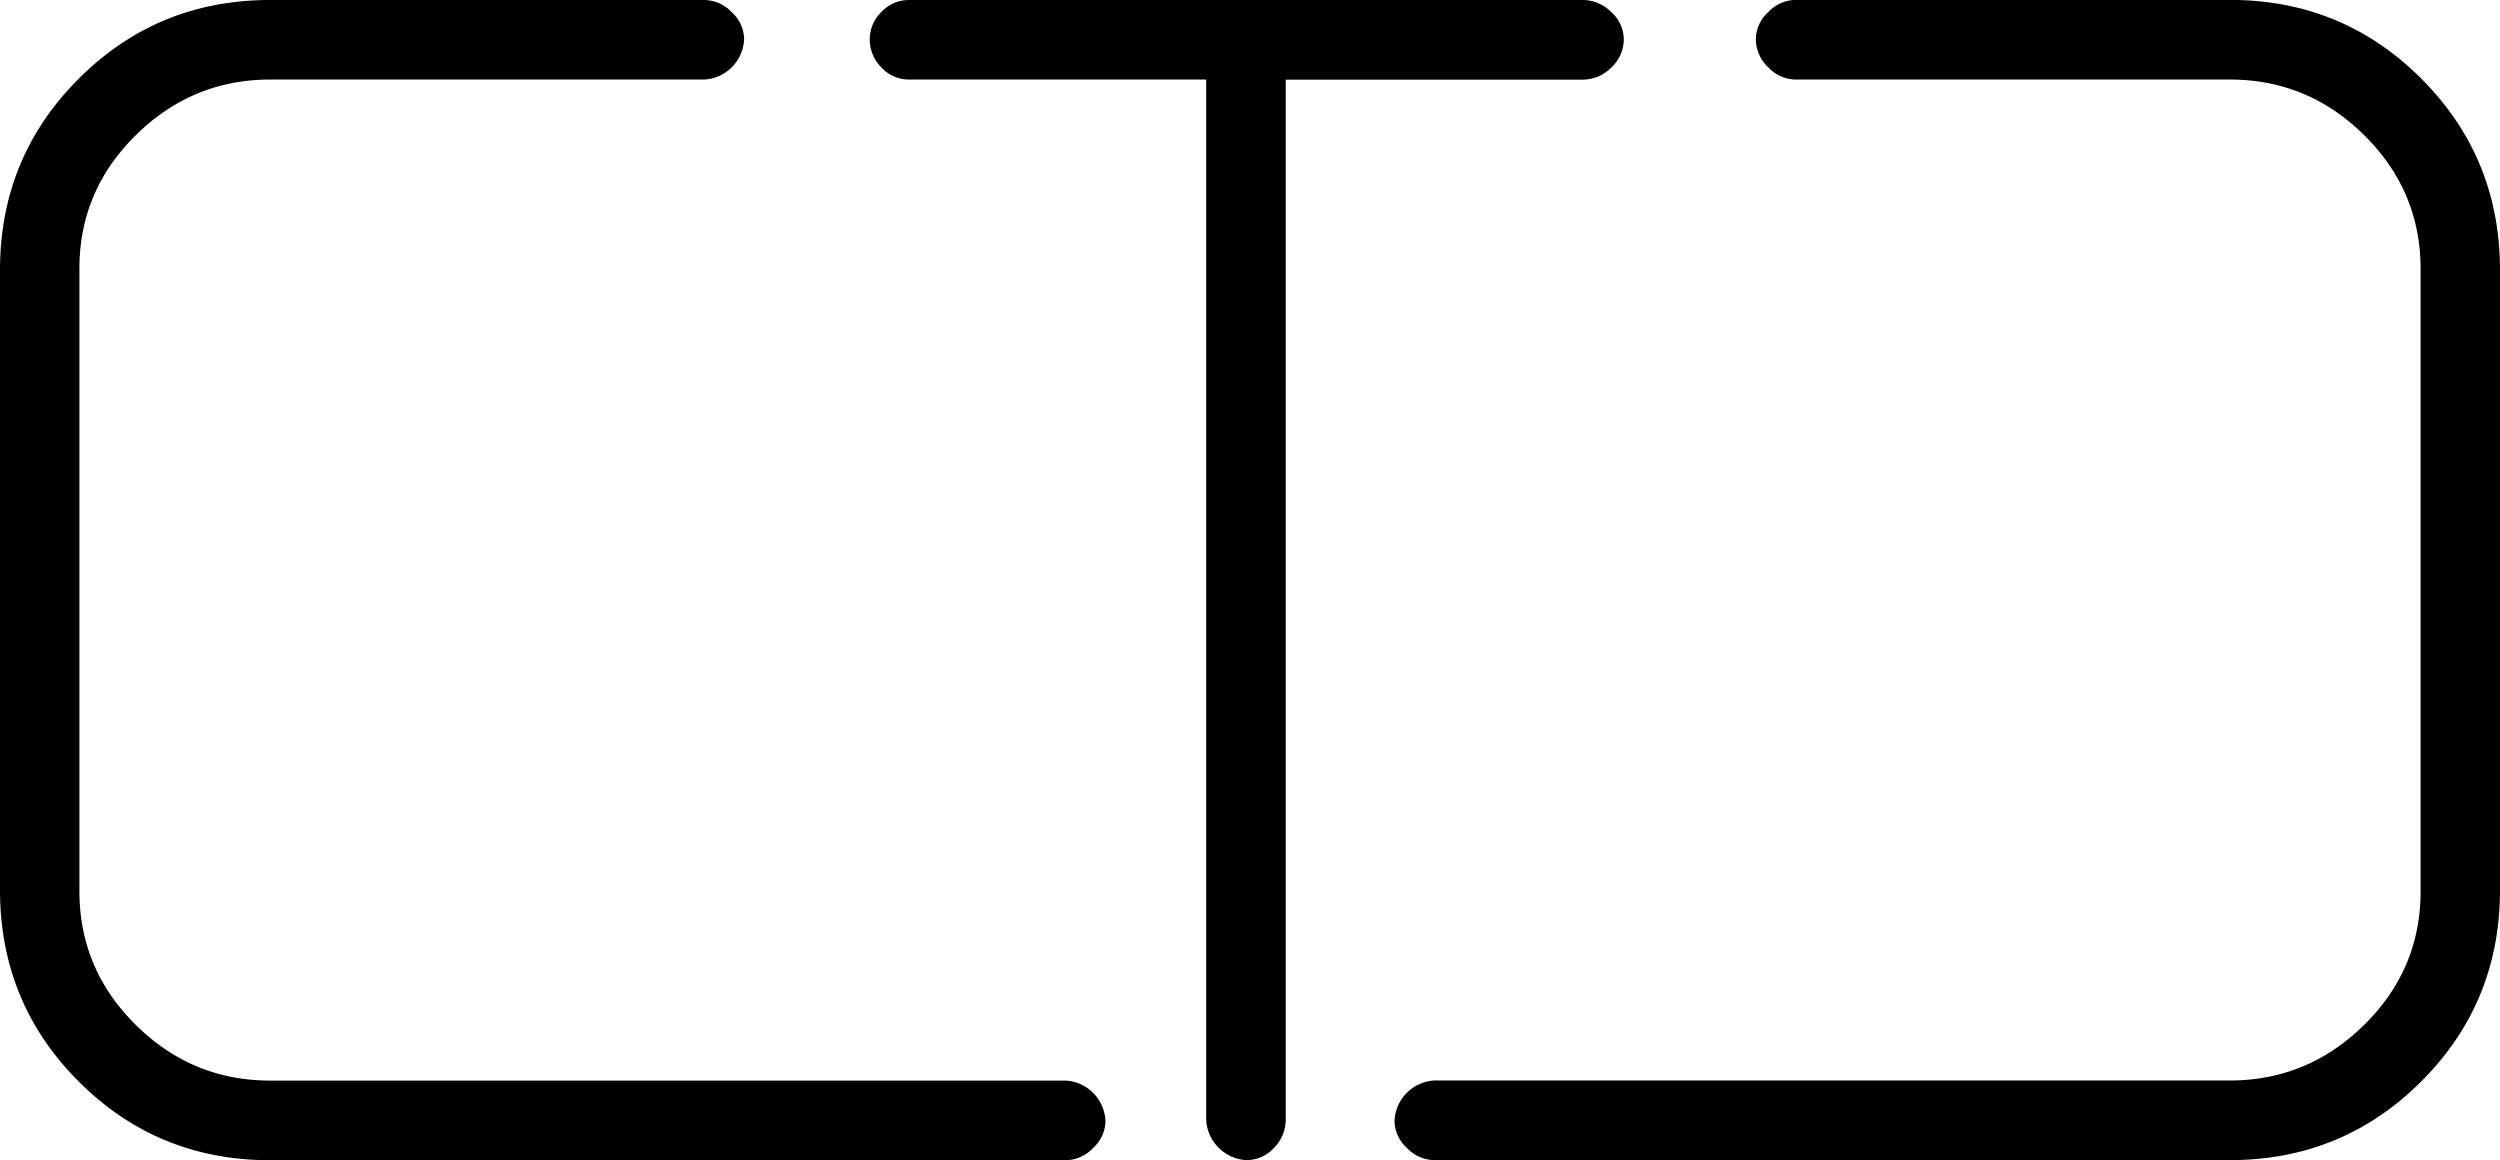 <svg id="Layer_2" data-name="Layer 2" xmlns="http://www.w3.org/2000/svg" viewBox="0 0 837.19 388.5"><title>ctd</title><path d="M715.87,372.39H570.46q-26.09,0-45,18.65t-18.87,44.83V644.13q0,26.17,18.87,44.83t45,18.65H836.87a14.11,14.11,0,0,1,13.32,13.59,12.35,12.35,0,0,1-4.16,9,12.83,12.83,0,0,1-9.16,4.08H570.46q-37.75,0-64.1-26.36T480,643.79V436.21q0-37.74,26.36-64.1t64.1-26.36H715.87a12.86,12.86,0,0,1,9.16,4.08,12.38,12.38,0,0,1,4.16,9A14.12,14.12,0,0,1,715.87,372.39Z" transform="translate(-480 -345.75)"/><path d="M1072.16,368.31a12.9,12.9,0,0,1-4.16-9.51,12.38,12.38,0,0,1,4.16-9,12.86,12.86,0,0,1,9.16-4.08h145.41q37.75,0,64.1,26.36t26.36,64.1V643.79q0,37.75-26.36,64.1t-64.1,26.36H960.32a12.83,12.83,0,0,1-9.16-4.08,12.35,12.35,0,0,1-4.16-9,14.11,14.11,0,0,1,13.32-13.59h266.41q26.09,0,45-18.65t18.87-44.83V435.87q0-26.17-18.87-44.83t-45-18.65H1081.32A12.83,12.83,0,0,1,1072.16,368.31Z" transform="translate(-480 -345.75)"/><path d="M784.57,345.75H1009.9a13.47,13.47,0,0,1,9.71,4.08,12.38,12.38,0,0,1,4.16,9,12.9,12.9,0,0,1-4.16,9.51,13.44,13.44,0,0,1-9.71,4.08H910.55V720.91a13.2,13.2,0,0,1-3.88,9.18,12.44,12.44,0,0,1-9.43,4.16,14.32,14.32,0,0,1-13.32-13.34V372.39H784.57a12.52,12.52,0,0,1-9.44-4.08,13.34,13.34,0,0,1-3.88-9.51,12.76,12.76,0,0,1,3.88-9A12.55,12.55,0,0,1,784.57,345.75Z" transform="translate(-480 -345.75)"/></svg>